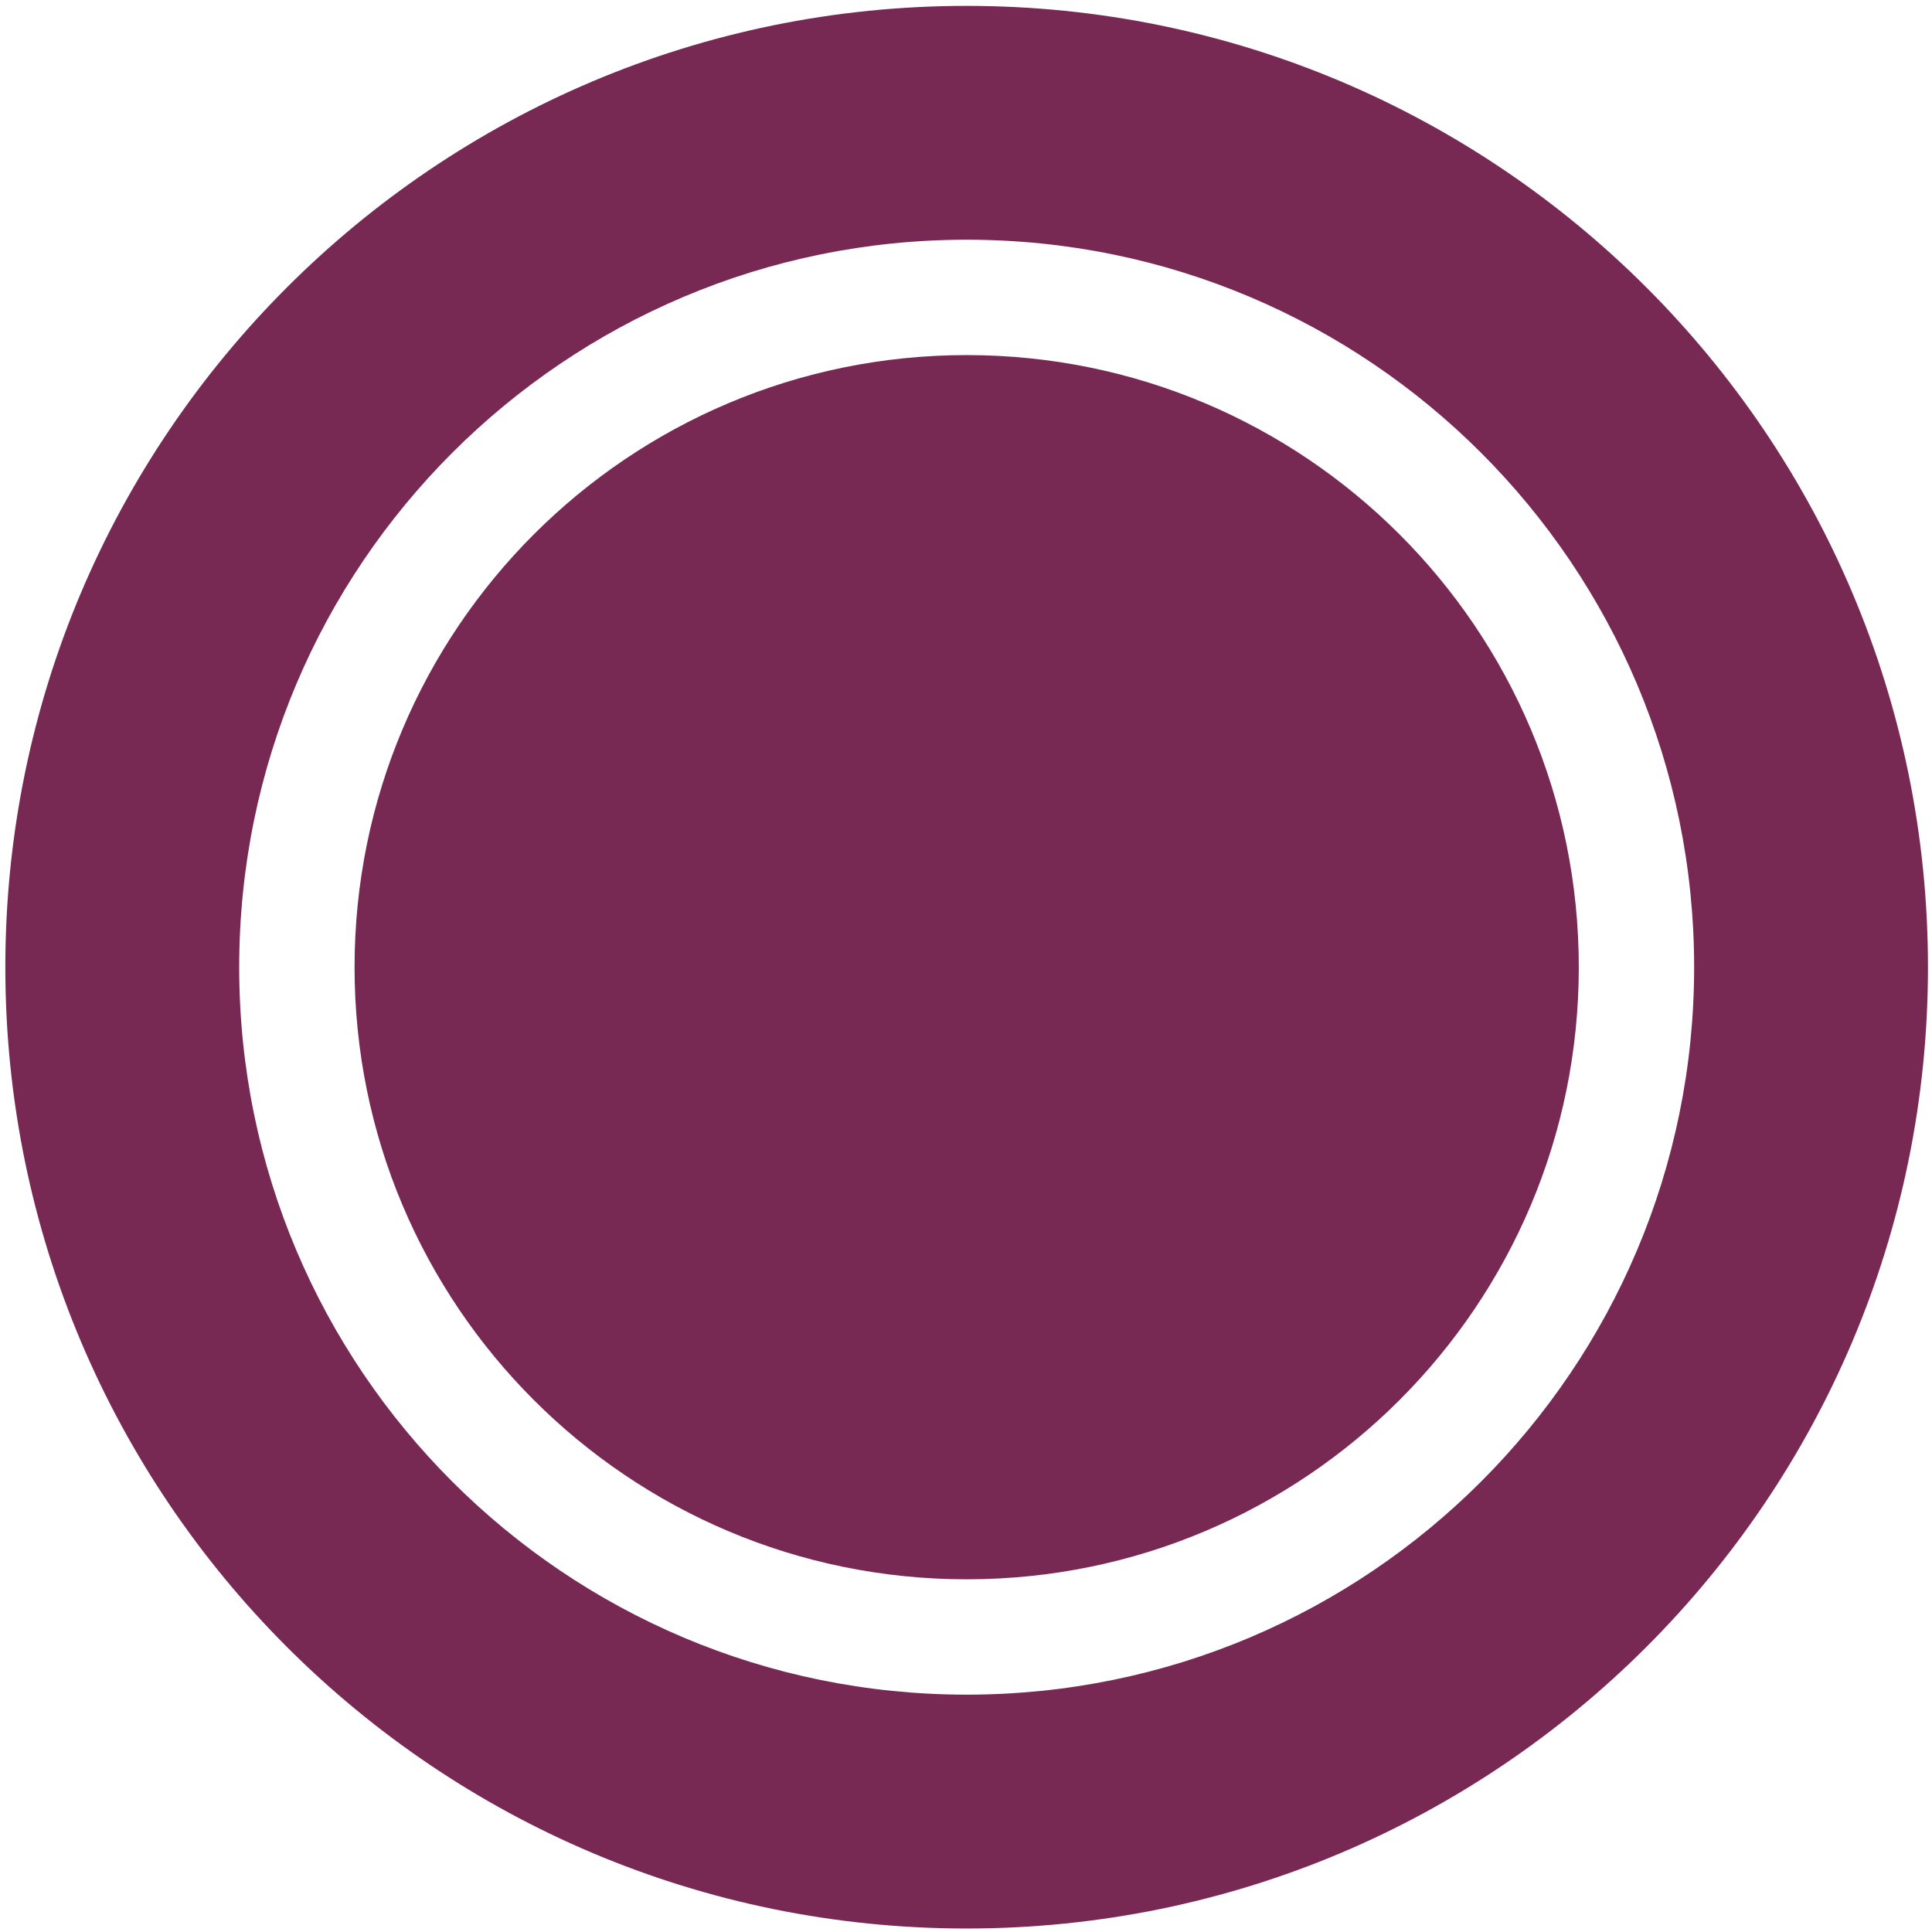 <?xml version="1.0" encoding="utf-8"?>
<!-- Generator: Adobe Illustrator 14.0.0, SVG Export Plug-In  -->
<!DOCTYPE svg PUBLIC "-//W3C//DTD SVG 1.1//EN" "http://www.w3.org/Graphics/SVG/1.1/DTD/svg11.dtd">
<svg version="1.1"
	 xmlns="http://www.w3.org/2000/svg" xmlns:xlink="http://www.w3.org/1999/xlink" xmlns:a="http://ns.adobe.com/AdobeSVGViewerExtensions/3.0/"
	 x="0px" y="0px" width="285px" height="285px" viewBox="-0.787 -0.867 285 285" enable-background="new -0.787 -0.867 285 285"
	 xml:space="preserve">
<defs>
</defs>
<path fill="#772953" d="M141.813,232.106c-49.872,0-90.298-40.414-90.298-90.298c0-49.873,40.426-90.294,90.298-90.294
	c49.873,0,90.297,40.421,90.297,90.294C232.11,191.692,191.687,232.106,141.813,232.106z"/>
<path fill="#772953" d="M283.619,141.812c0,78.316-63.49,141.806-141.81,141.806C63.487,283.618,0,220.127,0,141.812
	C0,63.488,63.487,0,141.81,0C220.129,0,283.619,63.488,283.619,141.812z M141.81,34.495c-59.272,0-107.312,48.048-107.312,107.316
	c0,59.277,48.04,107.31,107.312,107.31c59.274,0,107.314-48.033,107.314-107.31C249.124,82.543,201.084,34.495,141.81,34.495z"/>
</svg>
